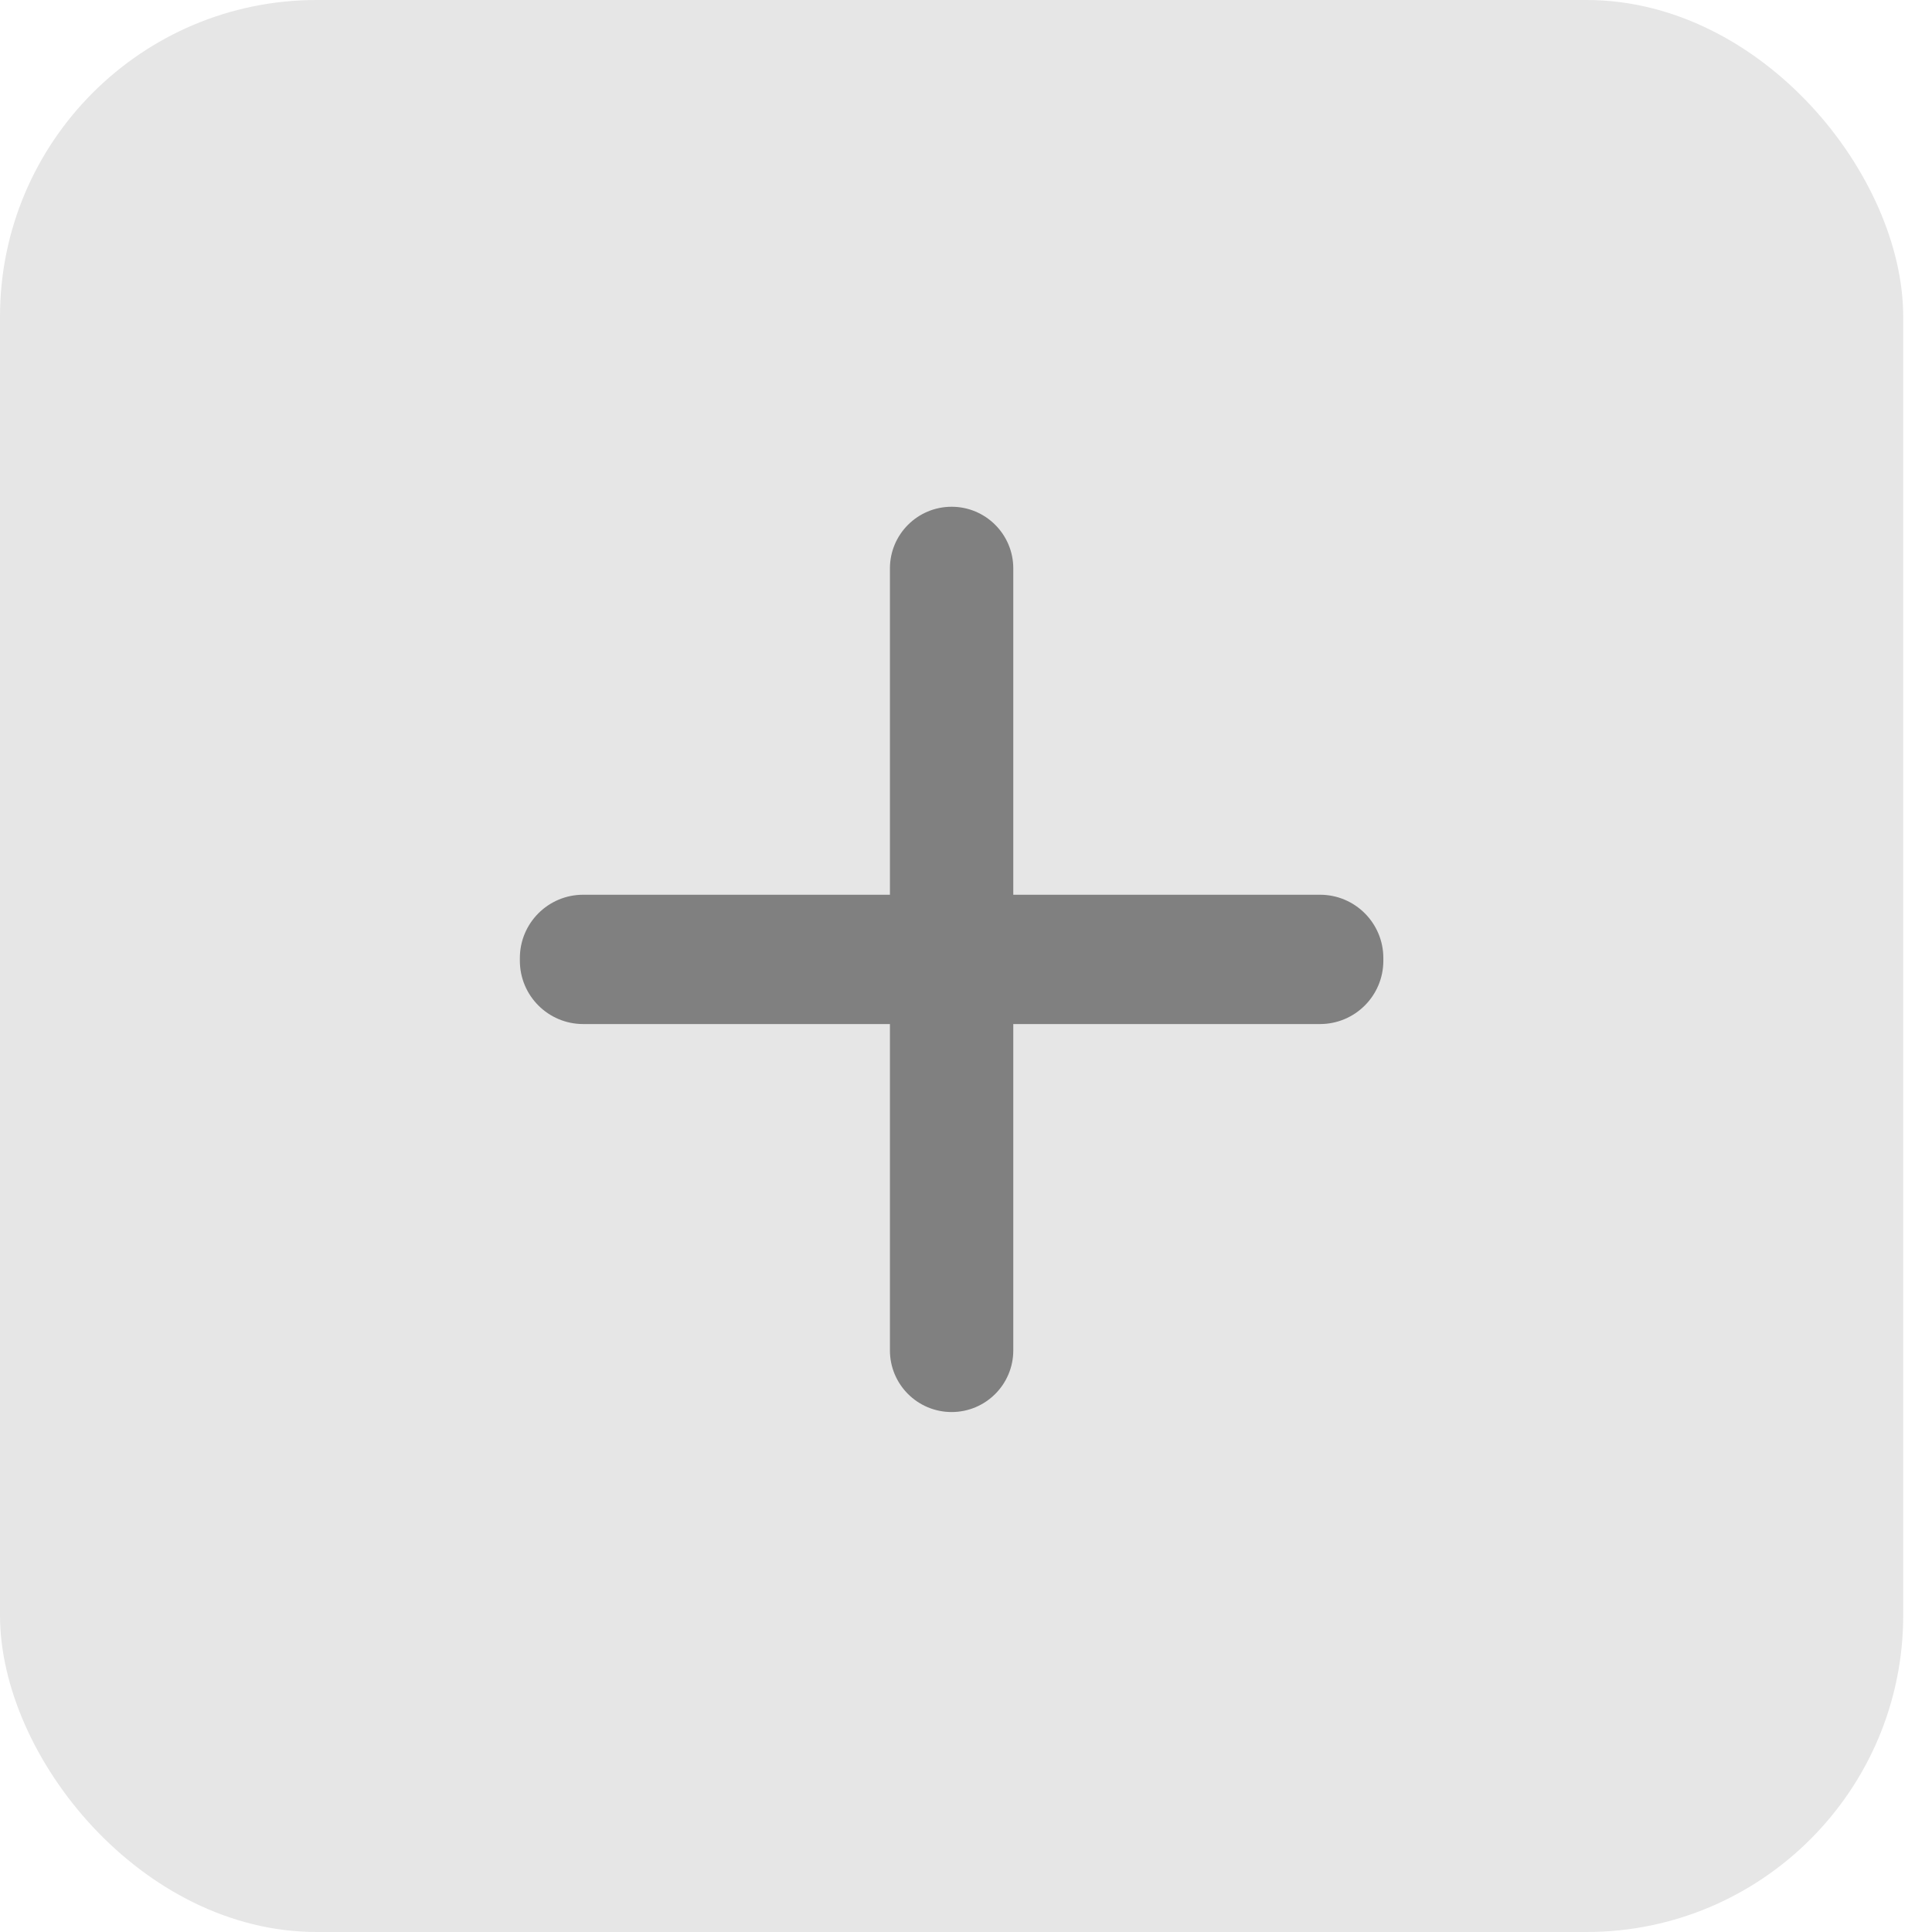 <svg width="61" height="61" viewBox="0 0 61 61" fill="none" xmlns="http://www.w3.org/2000/svg">
<rect width="60.091" height="61" rx="10" fill="#E6E6E6"/>
<path d="M43.677 30.333C43.677 31.438 42.782 32.333 41.677 32.333H31.993V42.636C31.993 43.712 31.121 44.583 30.046 44.583C28.97 44.583 28.098 43.712 28.098 42.636V32.333H18.414C17.309 32.333 16.414 31.438 16.414 30.333V30.25C16.414 29.145 17.309 28.25 18.414 28.25H28.098V17.947C28.098 16.872 28.97 16 30.046 16C31.121 16 31.993 16.872 31.993 17.947V28.25H41.677C42.782 28.25 43.677 29.145 43.677 30.25V30.333Z" fill="#808080"/>
</svg>
